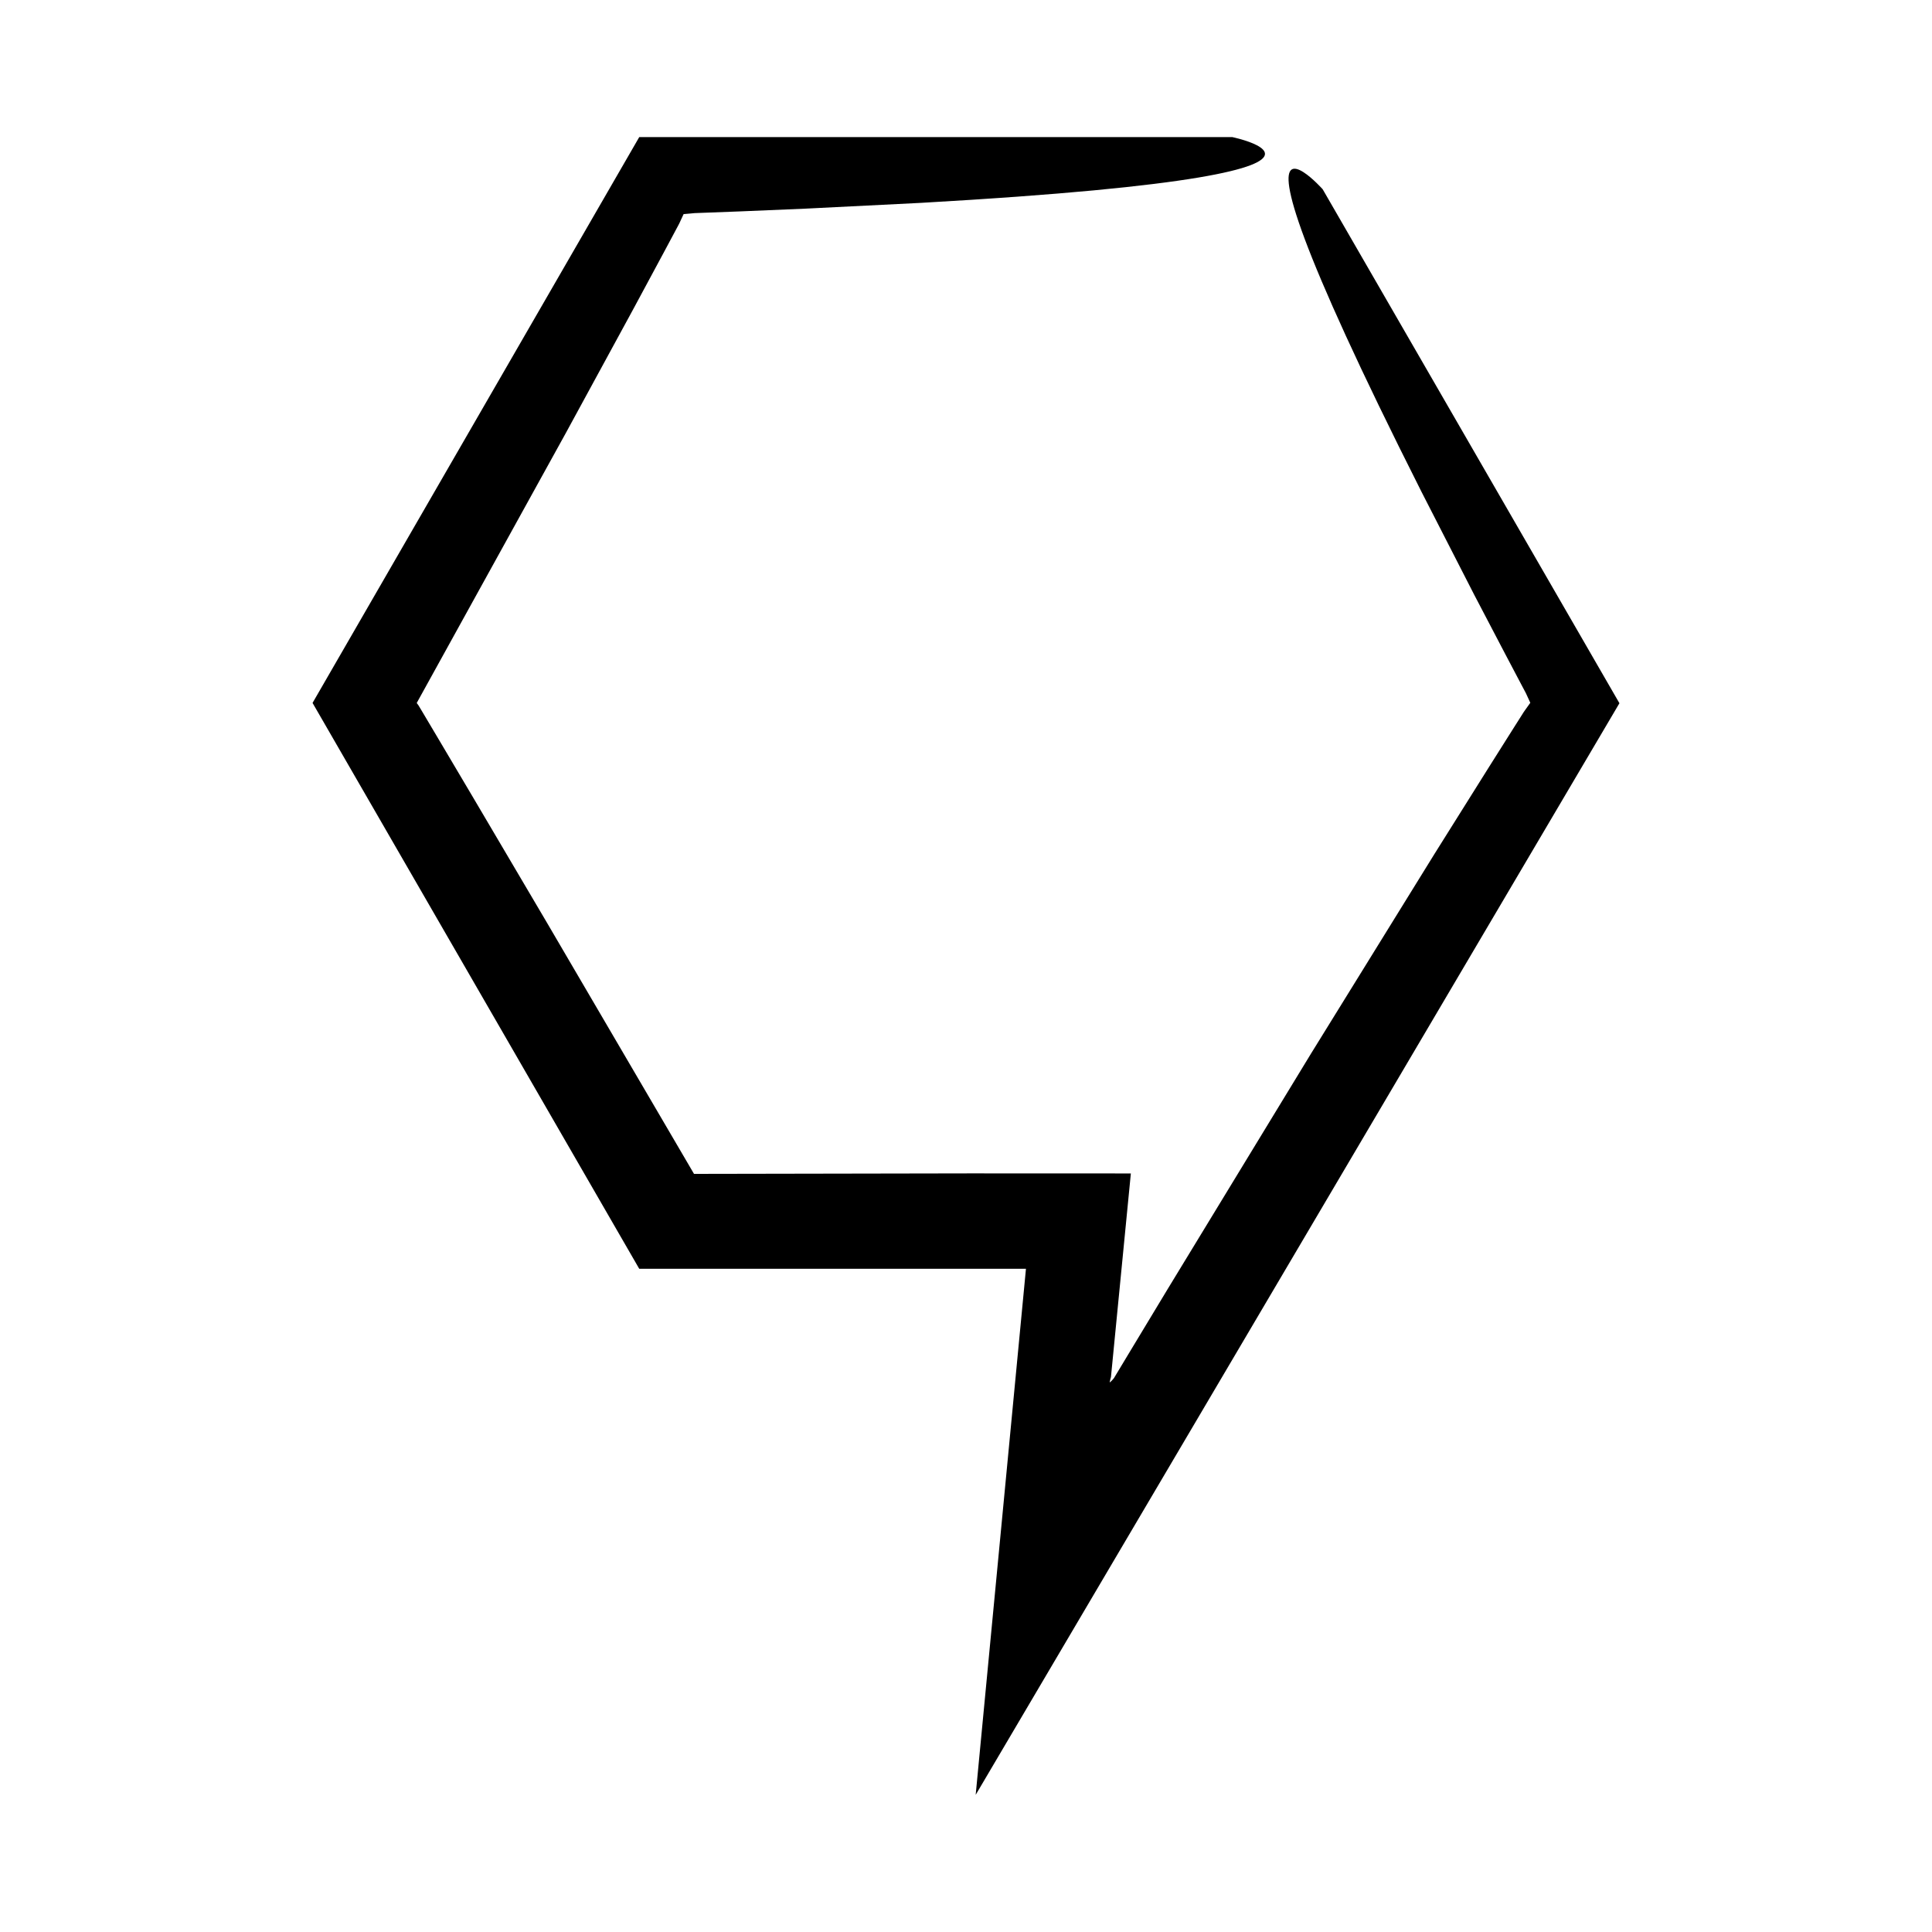 <svg height='100px' width='100px'  fill="#000000" xmlns="http://www.w3.org/2000/svg" xmlns:xlink="http://www.w3.org/1999/xlink" version="1.1" x="0px" y="0px" viewBox="0 0 90 90" enable-background="new 0 0 90 90" xml:space="preserve"><path d="M29.778,59.105h18.015l-2.342,24.506l29.988-50.852L61.616,8.817c0,0-1.875-2.102-1.554-0.076  c0.161,1.014,0.871,3.058,2.638,6.913c0.884,1.928,2.033,4.308,3.509,7.237  c0.748,1.46,1.568,3.062,2.468,4.82c0.458,0.874,0.935,1.788,1.435,2.741  c0.251,0.477,0.506,0.962,0.769,1.459l0.197,0.371l0.072,0.156l0.138,0.301l-0.24,0.336  l-0.066,0.094l-0.144,0.228l-0.291,0.458c-0.389,0.616-0.788,1.246-1.194,1.892  c-0.811,1.292-1.658,2.644-2.545,4.058c-1.755,2.839-3.665,5.927-5.74,9.283  c-2.052,3.371-4.27,7.014-6.664,10.946c-0.595,0.985-1.201,1.989-1.818,3.012l-0.464,0.771  l-0.231,0.383l-0.017,0.021l-0.059,0.068c-0.071,0.08-0.107,0.107-0.122,0.103  c0.028-0.137,0.047-0.209,0.06-0.244c0.298-3.056,0.607-6.217,0.927-9.484  c-2.449-0.001-4.951-0.002-7.496-0.003c-4.506,0.009-8.788,0.017-12.854,0.023  c-2.435-4.159-4.72-8.062-6.863-11.723c-1.178-1.998-2.317-3.93-3.419-5.798  c-0.552-0.933-1.095-1.849-1.629-2.751c-0.268-0.45-0.533-0.896-0.795-1.339  c-0.185-0.312-0.126-0.205-0.16-0.256l-0.051-0.069c2.559-4.634,4.862-8.803,6.935-12.556  c1.106-2.031,2.151-3.95,3.137-5.762c0.489-0.908,0.963-1.789,1.424-2.645  c0.229-0.429,0.455-0.85,0.677-1.265c0.072-0.134,0.063-0.124,0.089-0.177l0.055-0.121l0.116-0.248  l0.33-0.029l0.178-0.017l0.422-0.016c0.561-0.021,1.11-0.041,1.647-0.062  c1.076-0.046,2.105-0.088,3.092-0.13c1.972-0.1,3.77-0.189,5.408-0.271  c3.276-0.187,5.913-0.382,8.023-0.58c4.224-0.397,6.348-0.806,7.306-1.172  c1.914-0.736-0.844-1.31-0.844-1.31H29.778l-15.218,26.358L29.778,59.105z"></path></svg>